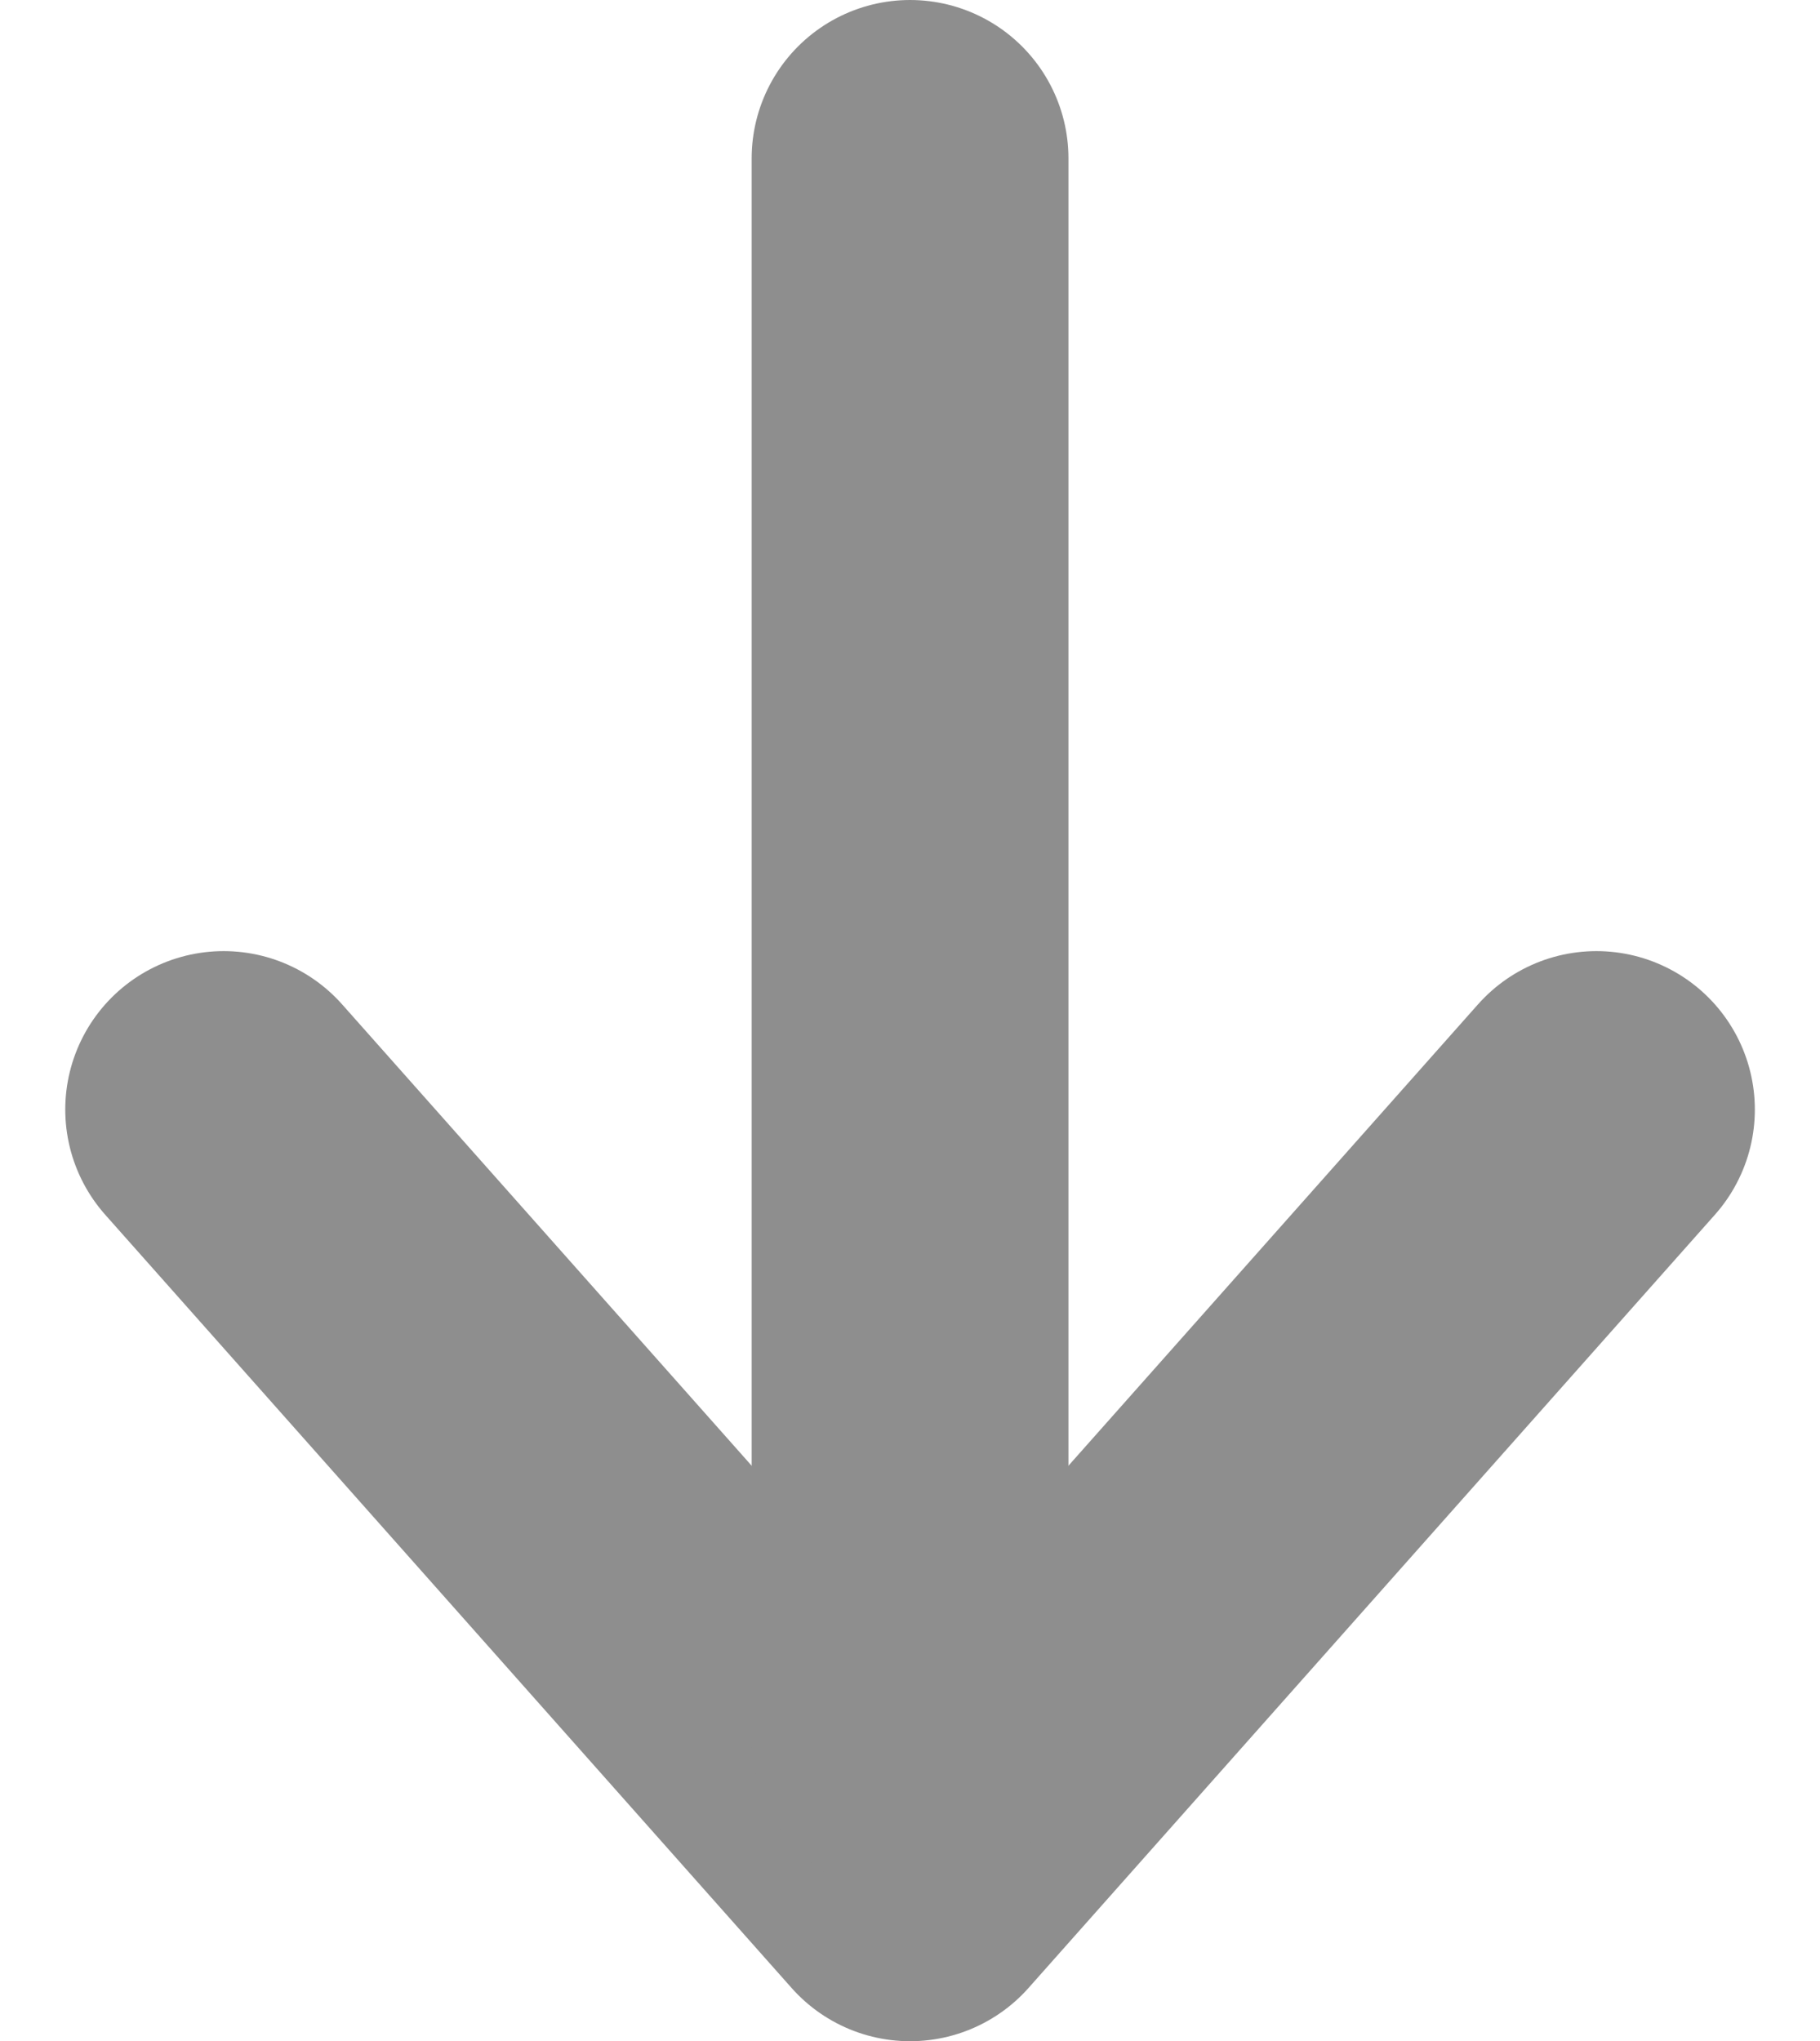 <svg xmlns="http://www.w3.org/2000/svg" width="17.235" height="19.326" viewBox="0 0 17.235 19.326"><g transform="translate(2.118 1.5)"><path d="M7.321,13,0,6.5,7.321,0" transform="translate(0 16.326) rotate(-90)" fill="none" stroke="#8e8e8e" stroke-linecap="round" stroke-linejoin="round" stroke-width="3"/><path d="M24.253,25.242V10.281" transform="translate(-17.753 -10.281)" fill="none" stroke="#8e8e8e" stroke-linecap="round" stroke-width="3"/></g></svg>